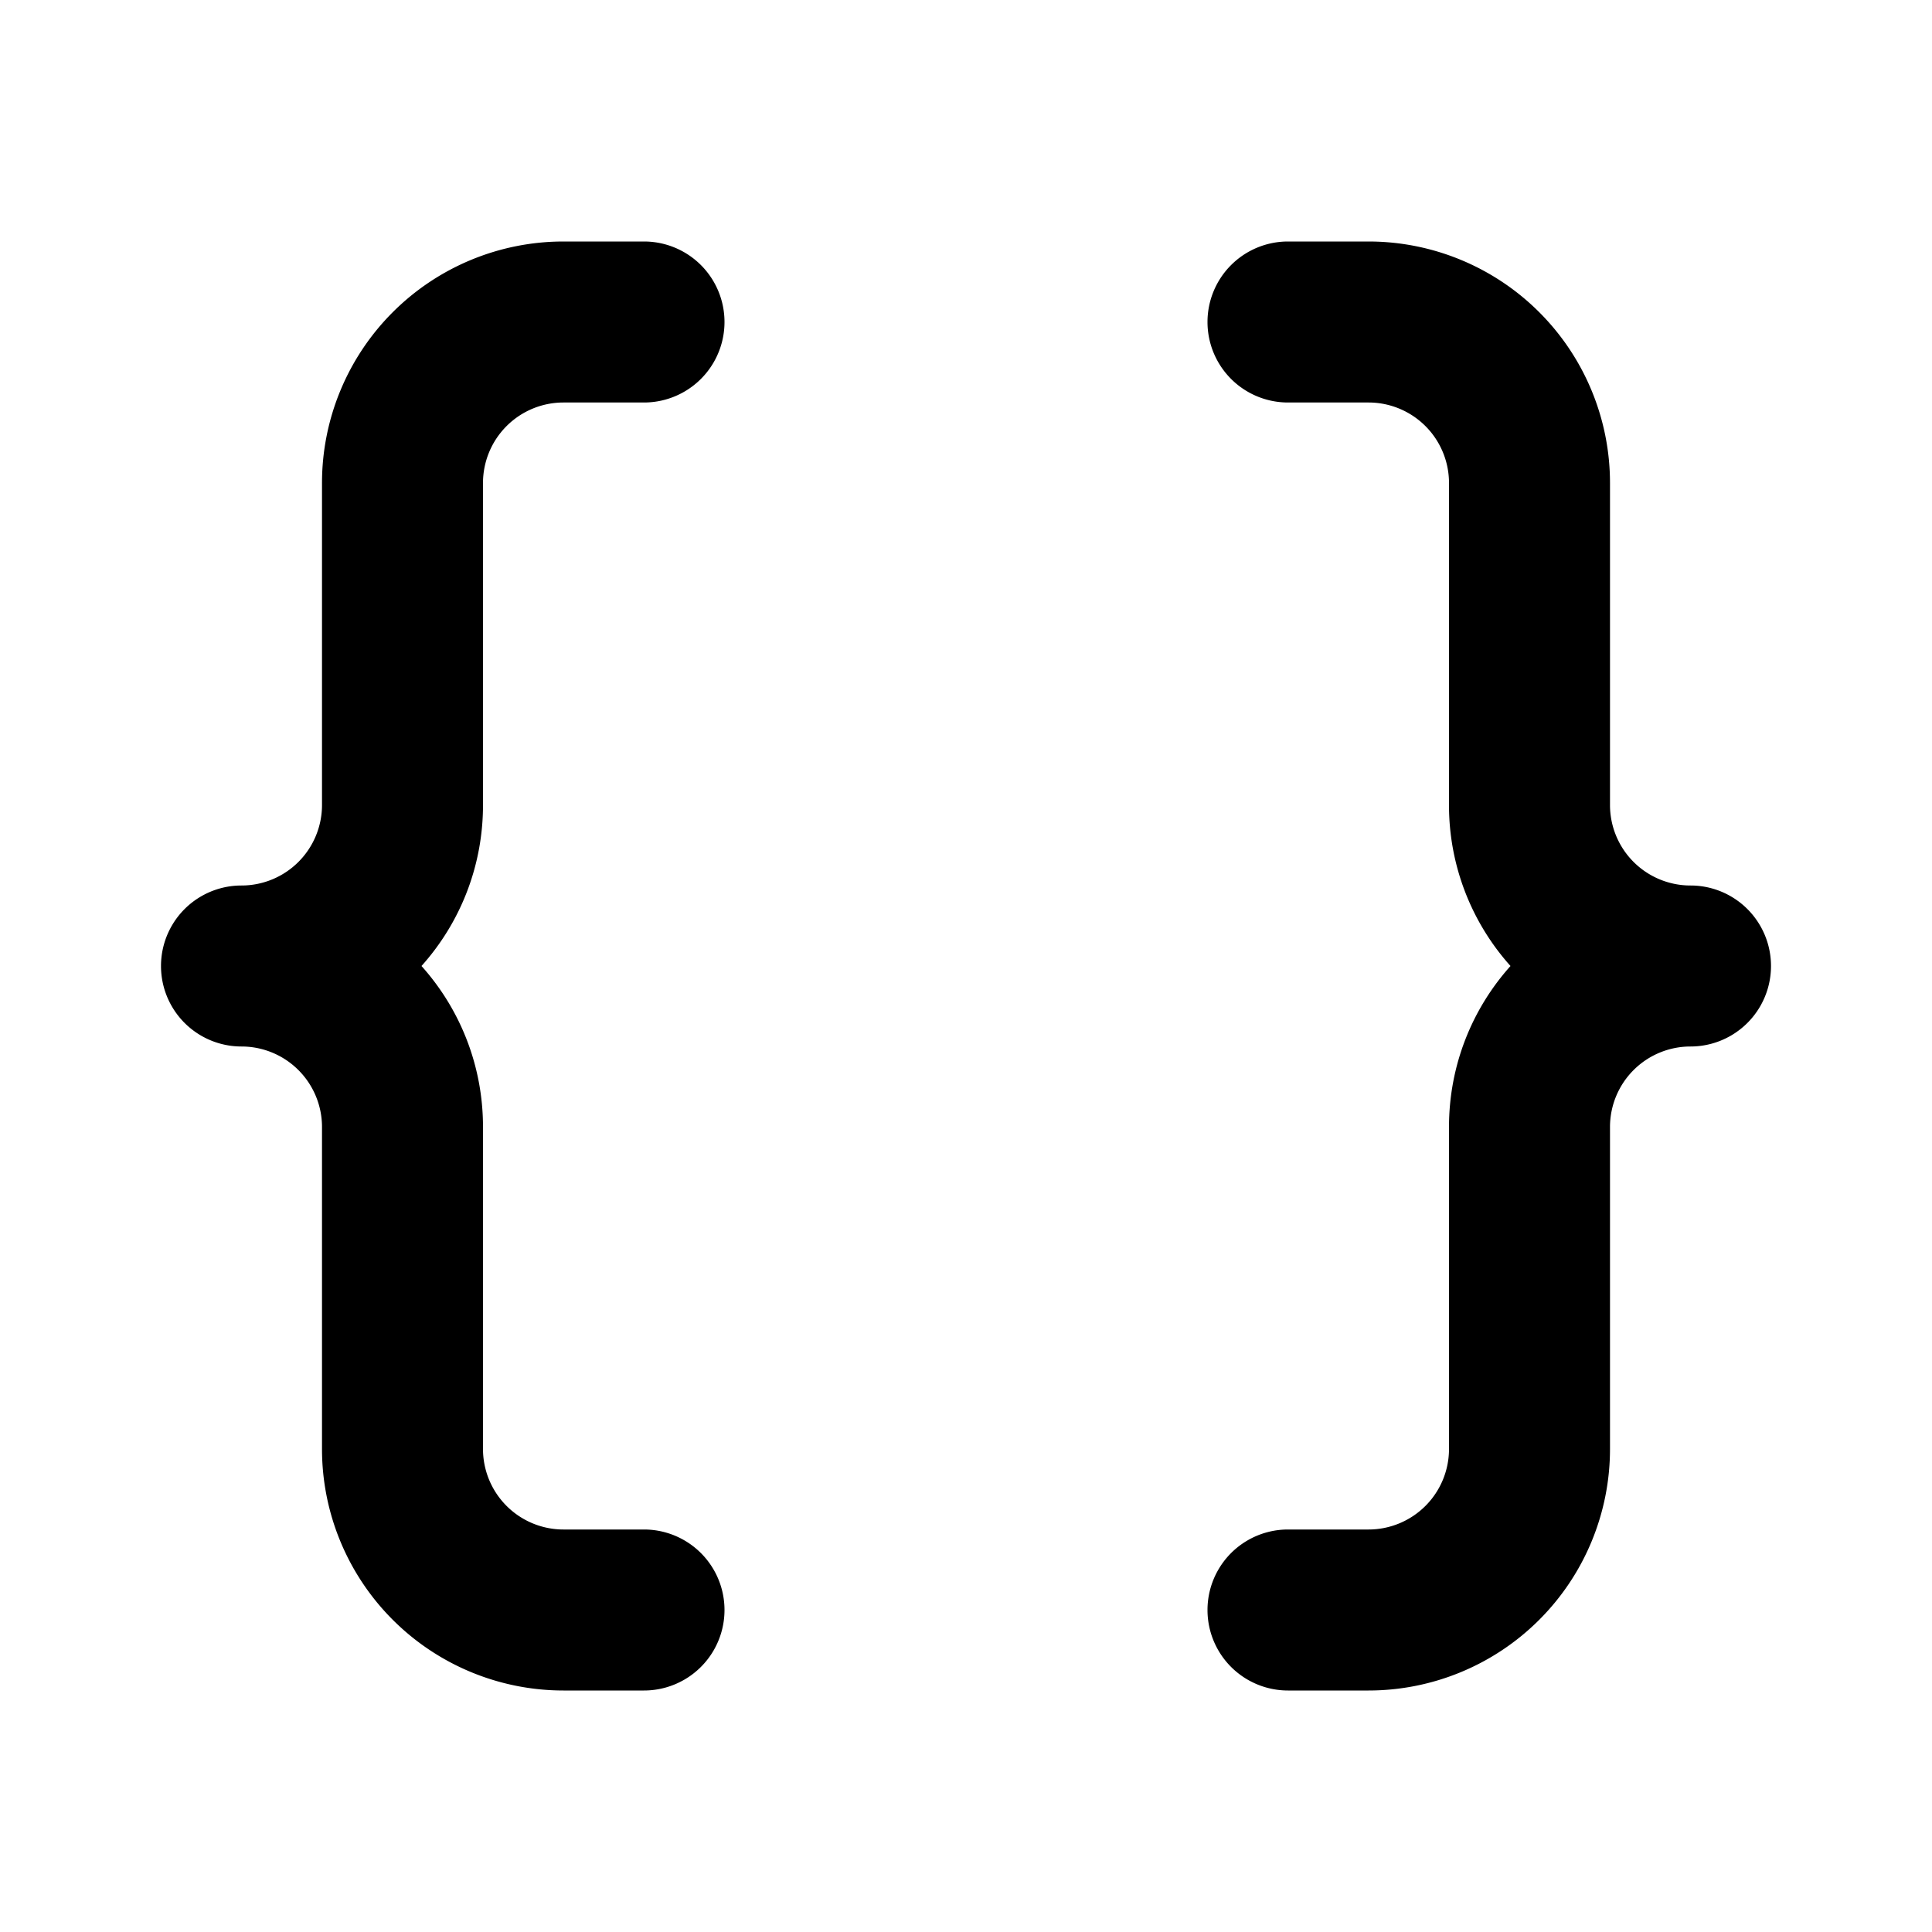 <svg xmlns="http://www.w3.org/2000/svg" width="24" height="24" fill="none" viewBox="0 0 24 24">
  <path fill="currentColor" fill-rule="evenodd"
    d="M4 6a3 3 0 0 1 3-3h1a1 1 0 0 1 0 2H7a1 1 0 0 0-1 1v4c0 .768-.289 1.47-.764 2 .475.53.764 1.232.764 2v4a1 1 0 0 0 1 1h1a1 1 0 1 1 0 2H7a3 3 0 0 1-3-3v-4a1 1 0 0 0-1-1 1 1 0 1 1 0-2 1 1 0 0 0 1-1V6Zm11-2a1 1 0 0 1 1-1h1a3 3 0 0 1 3 3v4a1 1 0 0 0 1 1 1 1 0 1 1 0 2 1 1 0 0 0-1 1v4a3 3 0 0 1-3 3h-1a1 1 0 1 1 0-2h1a1 1 0 0 0 1-1v-4c0-.768.289-1.47.764-2A2.989 2.989 0 0 1 18 10V6a1 1 0 0 0-1-1h-1a1 1 0 0 1-1-1Z"
    clip-rule="evenodd" />
</svg>